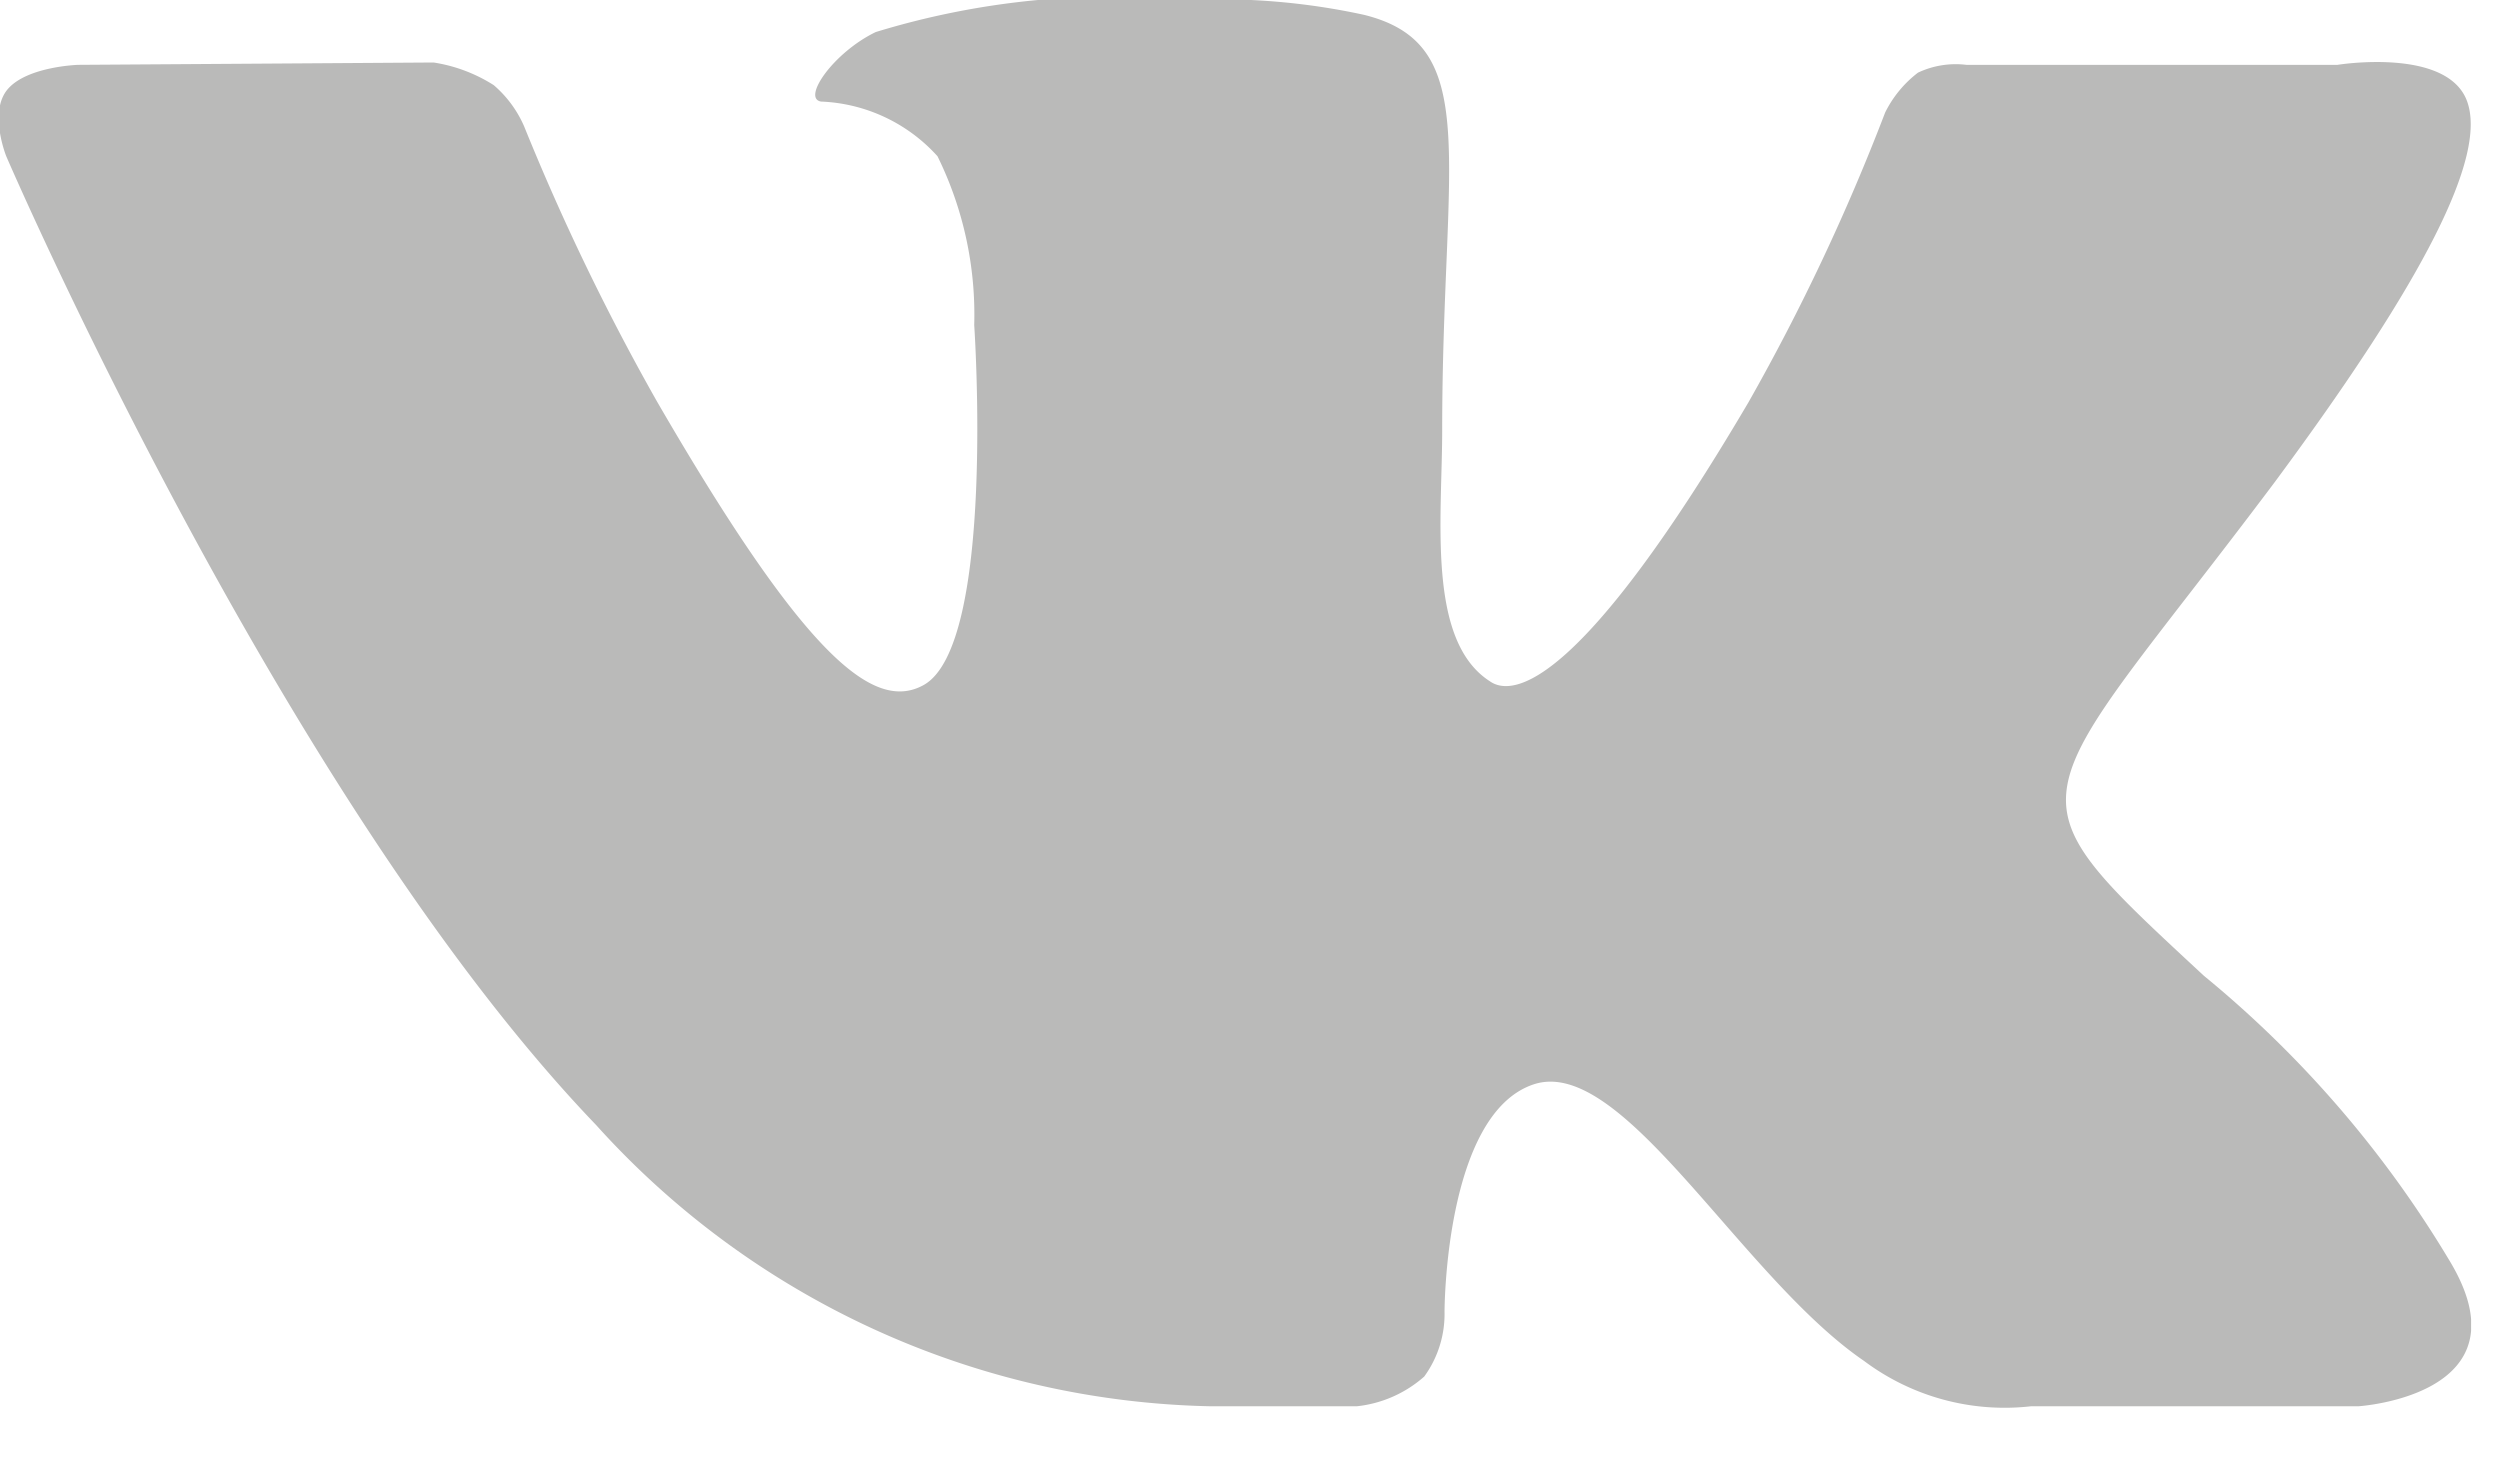 <svg width="32" height="19" fill="none" xmlns="http://www.w3.org/2000/svg"><g clip-path="url(#clip0_38_74)"><path d="M15.48 18h1.89a1.55 1.55 0 00.86-.38 1.36 1.36 0 00.26-.83s0-2.53 1.14-2.91c1.14-.38 2.65 2.46 4.23 3.54A3 3 0 0026 18h4.19s2.21-.14 1.16-1.87a13.997 13.997 0 00-3.14-3.64c-2.65-2.46-2.29-2.06.9-6.31C31.05 3.56 31.83 2 31.58 1.3c-.25-.7-1.66-.47-1.66-.47h-4.75a1.13 1.13 0 00-.62.1c-.177.135-.321.31-.42.51a27.3 27.3 0 01-1.75 3.71c-2.12 3.6-3 3.79-3.31 3.57-.81-.52-.61-2.09-.61-3.21 0-3.49.53-4.94-1-5.32A8.69 8.69 0 0015.21 0a10.38 10.38 0 00-4 .41c-.54.26-.95.85-.7.89A2.12 2.12 0 0112 2a4.59 4.59 0 01.47 2.16s.28 4.1-.65 4.61c-.64.35-1.52-.37-3.41-3.63a29.92 29.92 0 01-1.7-3.52 1.46 1.46 0 00-.39-.53A2 2 0 005.55.8L1 .83s-.65.02-.9.31S.08 2 .08 2s3.54 8.22 7.55 12.4a10.88 10.88 0 007.85 3.6z" fill="#BABAB9"/></g><defs><clipPath id="clip0_38_74"><path fill="#fff" d="M0 0h31.63v18.05H0z"/></clipPath></defs></svg>